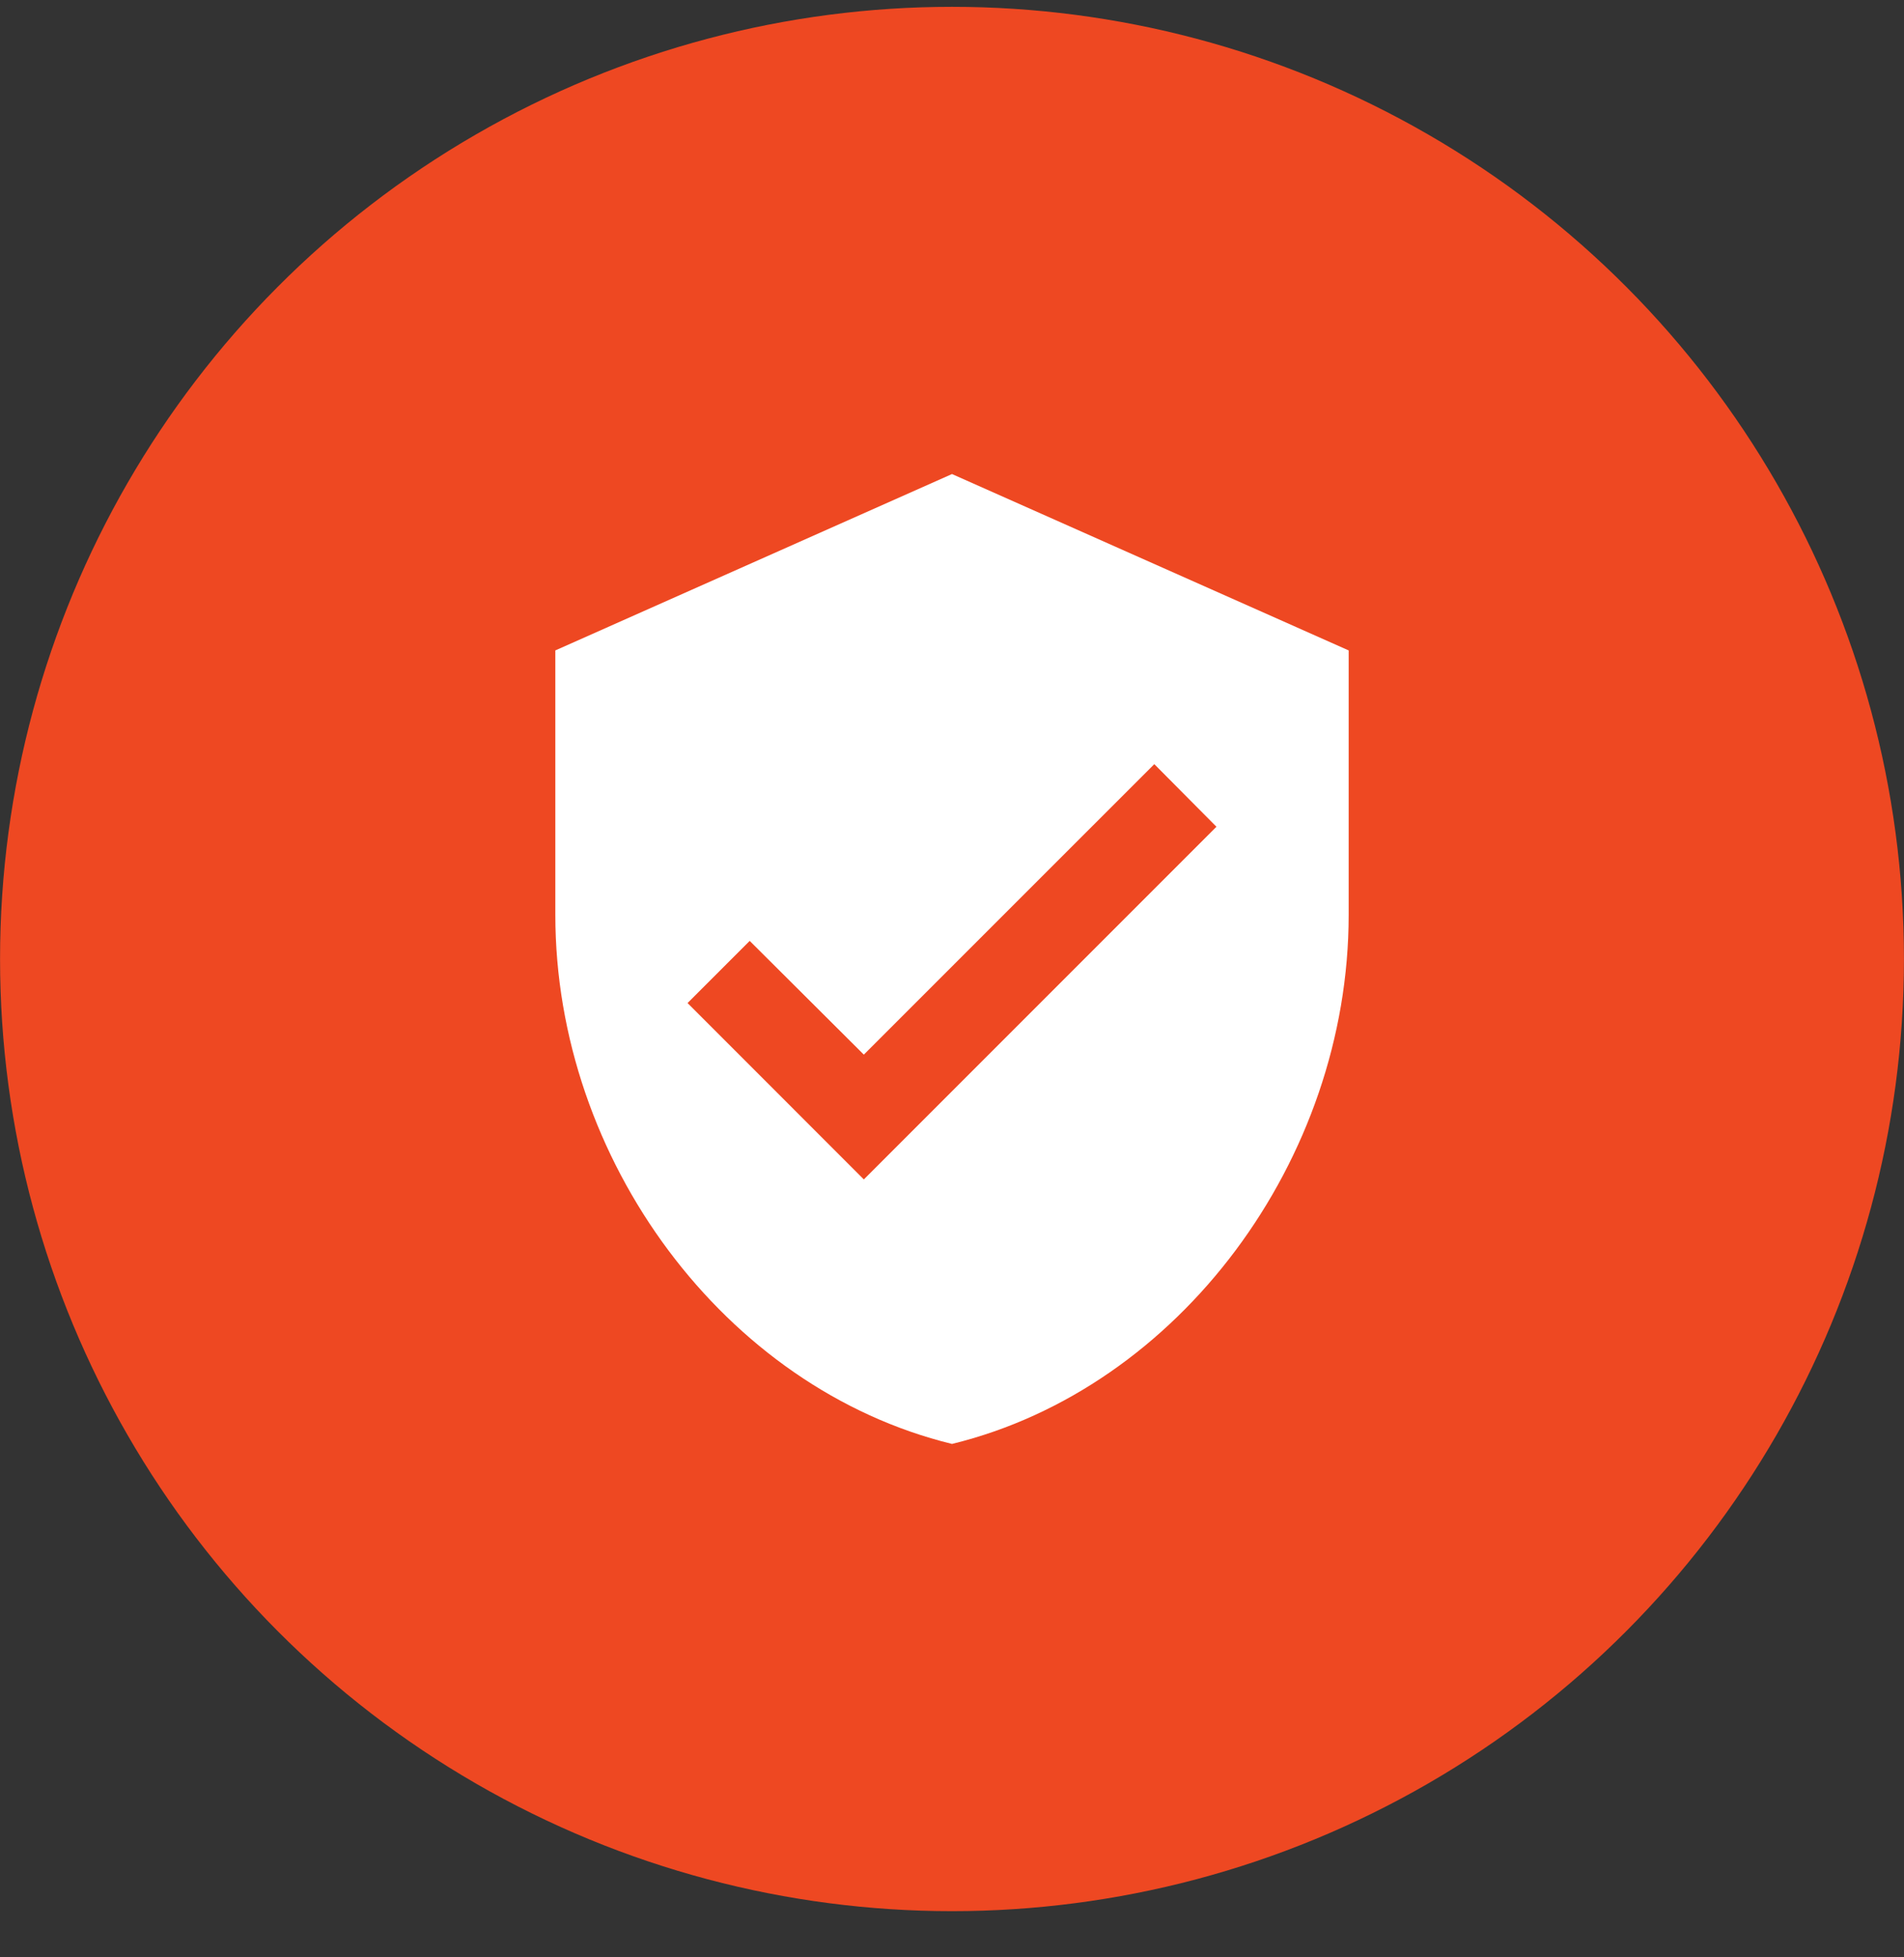 <?xml version="1.0" encoding="UTF-8"?>
<svg width="36px" height="37px" viewBox="0 0 36 37" version="1.1" xmlns="http://www.w3.org/2000/svg" xmlns:xlink="http://www.w3.org/1999/xlink">
    <rect x="0" y="0" width="36" height="37" fill="#333333" stroke="none"/>
    <!-- Generator: Sketch 53 (72520) - https://sketchapp.com -->
    <title>Group 11</title>
    <desc>Created with Sketch.</desc>
    <g id="BigK_V2" stroke="none" stroke-width="1" fill="none" fill-rule="evenodd">
        <g id="01a_Index_D" transform="translate(-975, -1770)">
            <g id="Group-144" transform="translate(136, 1751.23)">
                <g id="Group-143" transform="translate(40, 18)">
                    <g id="Group-12" transform="translate(799, 0.615)">
                        <g id="Group-11">
                            <circle id="Oval" fill="#EE4822" fill-rule="nonzero" cx="18" cy="18.283" r="17.999"></circle>
                            <path d="M18,9.116 L10.5,12.45 L10.5,17.45 C10.5,22.075 13.7,26.4 18,27.45 C22.3,26.4 25.5,22.075 25.5,17.45 L25.5,12.45 L18,9.116 L18,9.116 Z M16.333,22.45 L13,19.116 L14.175,17.941 L16.333,20.091 L21.825,14.6 L23,15.783 L16.333,22.45 L16.333,22.45 Z" id="Shape" fill="#FFFFFF"></path>
                        </g>
                    </g>
                </g>
            </g>
        </g>
    </g>
</svg>